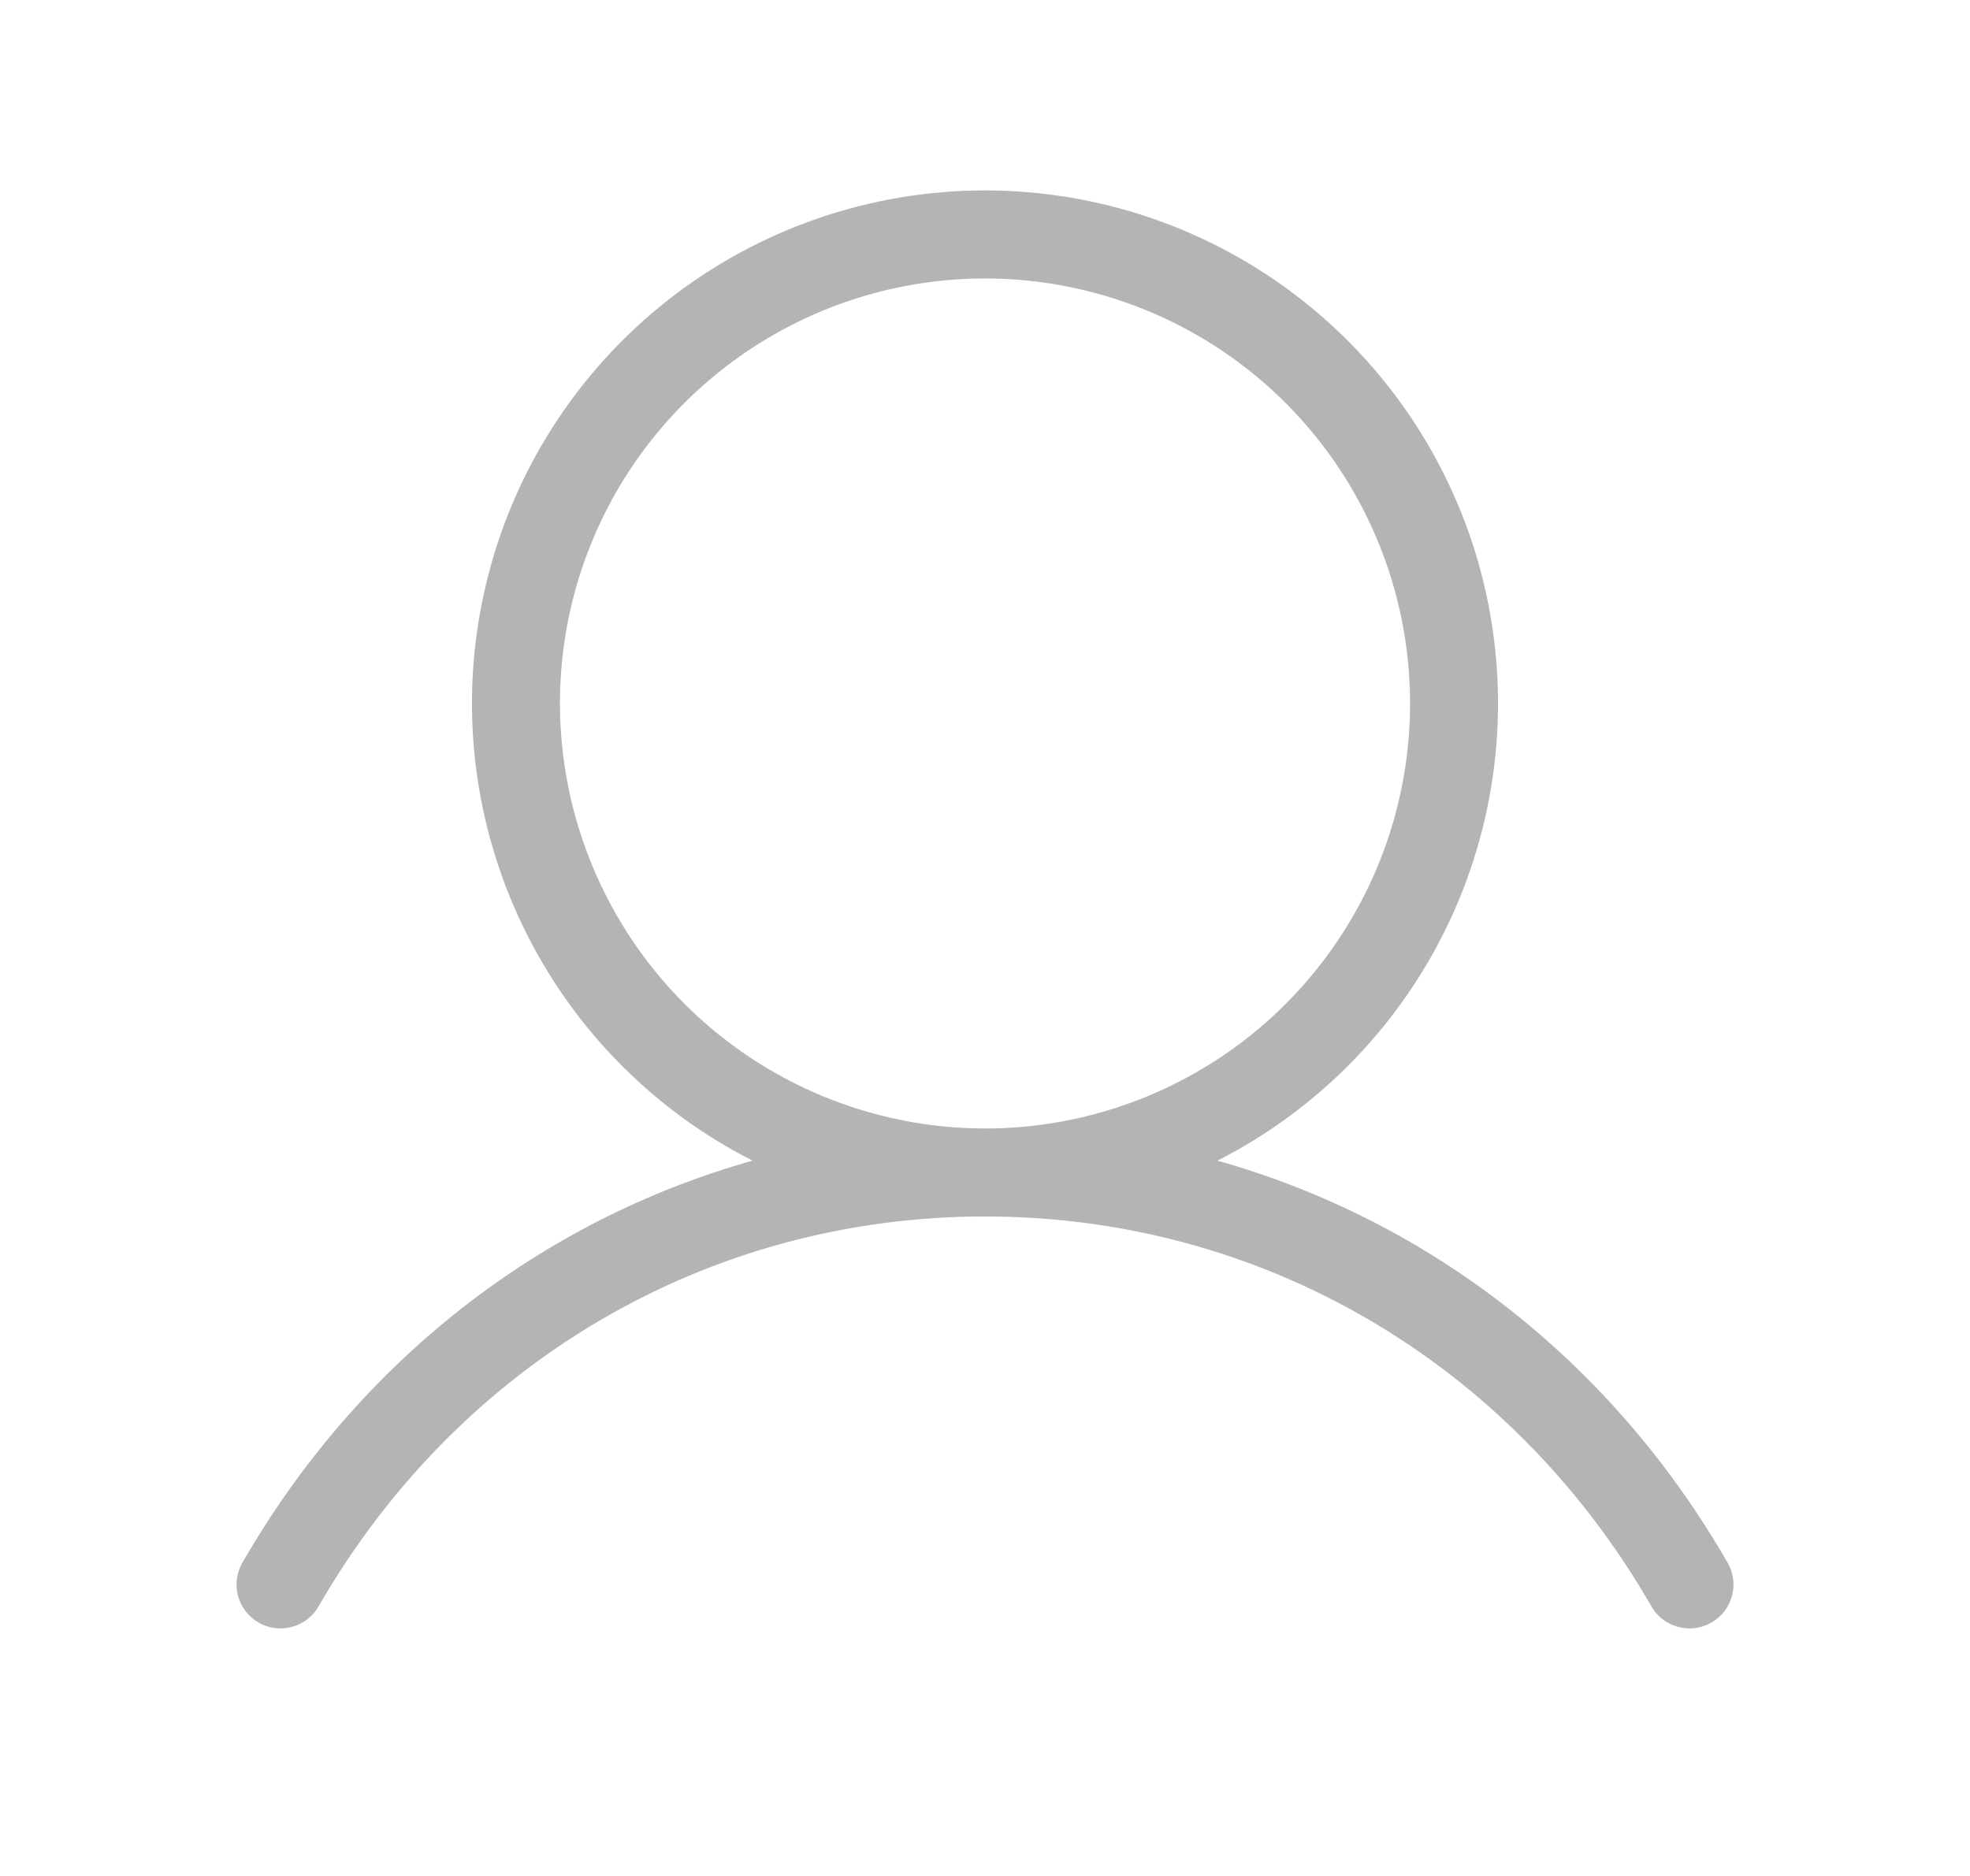 <svg width="21" height="20" viewBox="0 0 21 20" fill="none" xmlns="http://www.w3.org/2000/svg">
<path d="M18.405 16.641C17.17 14.506 15.231 13.009 12.978 12.374C14.073 11.817 14.95 10.907 15.465 9.792C15.98 8.676 16.105 7.419 15.818 6.224C15.532 5.029 14.851 3.966 13.887 3.205C12.922 2.444 11.729 2.03 10.5 2.03C9.271 2.03 8.078 2.444 7.113 3.205C6.148 3.966 5.468 5.029 5.182 6.224C4.895 7.419 5.02 8.676 5.535 9.792C6.05 10.907 6.926 11.817 8.022 12.374C5.769 13.008 3.83 14.506 2.595 16.641C2.561 16.694 2.538 16.754 2.528 16.816C2.517 16.879 2.52 16.942 2.535 17.004C2.55 17.065 2.577 17.123 2.615 17.174C2.653 17.224 2.701 17.266 2.756 17.298C2.81 17.33 2.871 17.35 2.934 17.358C2.996 17.365 3.06 17.36 3.121 17.342C3.181 17.325 3.238 17.295 3.287 17.255C3.336 17.215 3.376 17.166 3.405 17.11C4.906 14.517 7.558 12.969 10.5 12.969C13.442 12.969 16.094 14.517 17.595 17.11C17.624 17.166 17.664 17.215 17.713 17.255C17.762 17.295 17.819 17.325 17.879 17.342C17.94 17.36 18.004 17.365 18.066 17.358C18.129 17.35 18.19 17.33 18.244 17.298C18.299 17.266 18.347 17.224 18.385 17.174C18.423 17.123 18.45 17.065 18.465 17.004C18.48 16.942 18.483 16.879 18.472 16.816C18.462 16.754 18.439 16.694 18.405 16.641ZM5.969 7.5C5.969 6.604 6.234 5.728 6.732 4.983C7.23 4.238 7.938 3.657 8.766 3.314C9.594 2.971 10.505 2.881 11.384 3.056C12.263 3.231 13.07 3.662 13.704 4.296C14.338 4.93 14.769 5.737 14.944 6.616C15.119 7.495 15.029 8.406 14.686 9.234C14.343 10.062 13.763 10.77 13.017 11.268C12.272 11.766 11.396 12.031 10.5 12.031C9.299 12.03 8.147 11.552 7.298 10.703C6.448 9.853 5.97 8.701 5.969 7.5Z" fill="#B4B4B4"/>
</svg>
